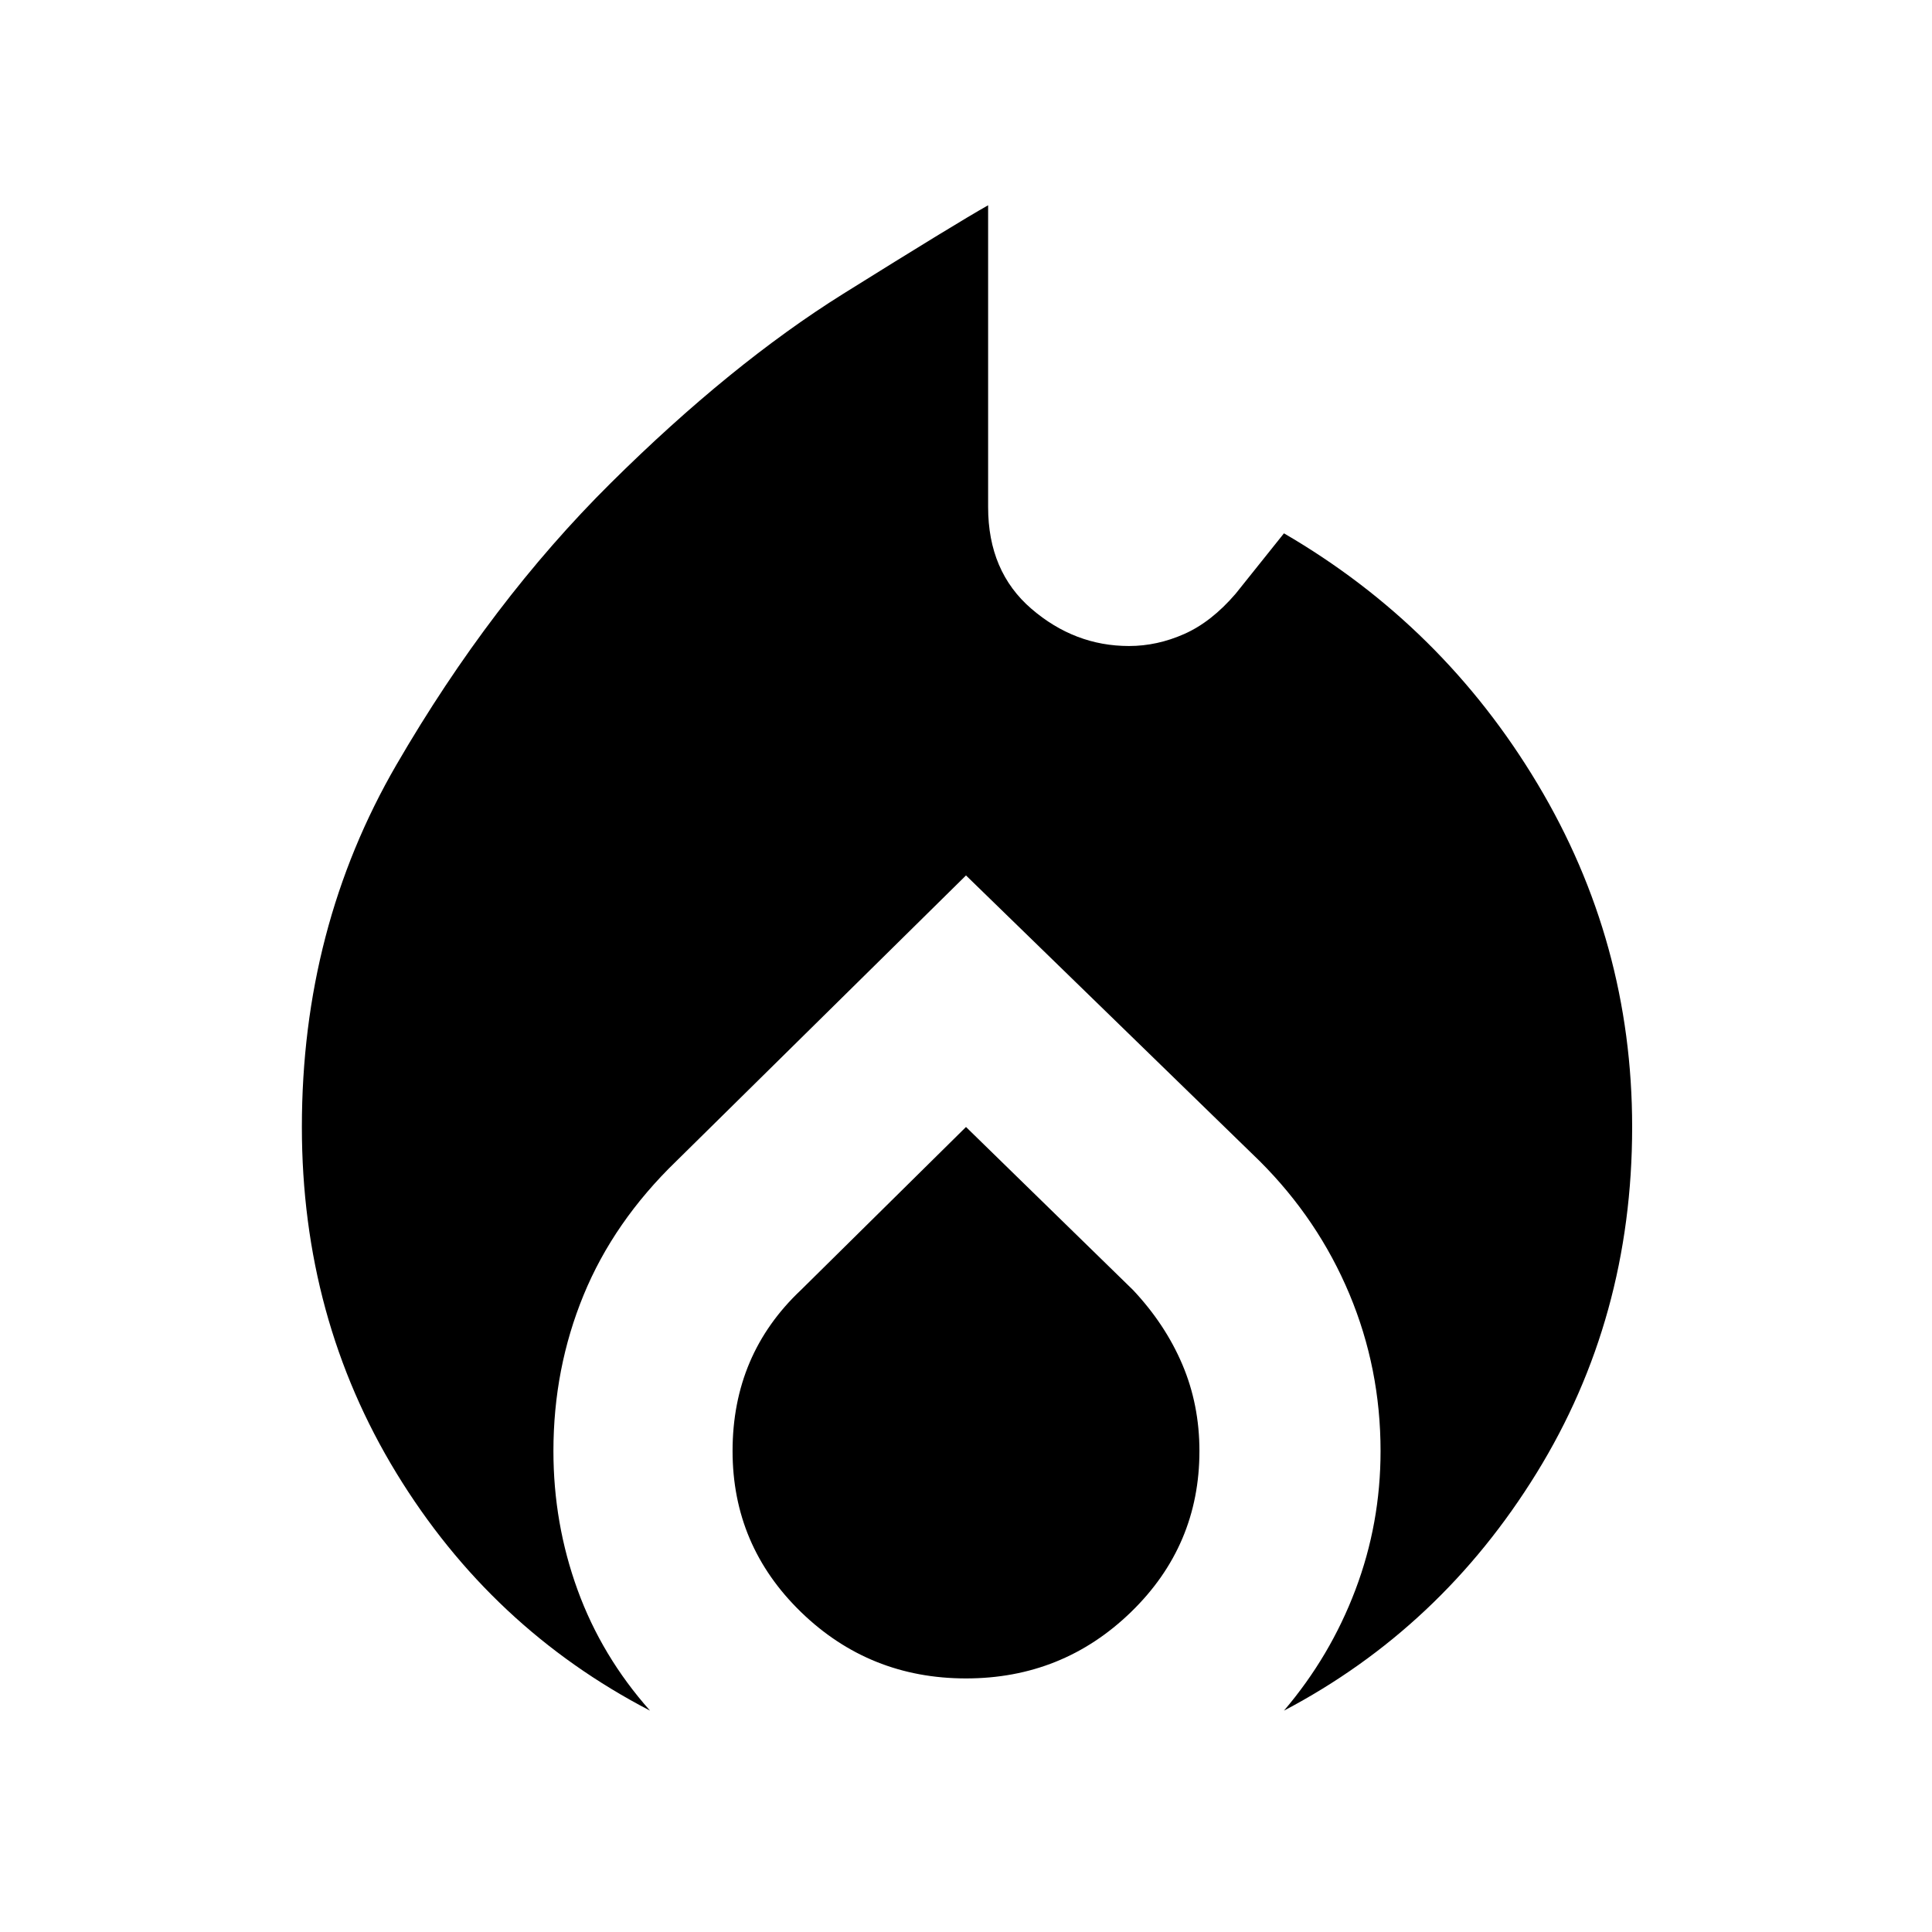 <svg xmlns="http://www.w3.org/2000/svg" height="40" width="40"><path d="M13.458 35.417q-3.291-1.709-5.25-4.917-1.958-3.208-1.958-7.167 0-4.125 1.958-7.5 1.959-3.375 4.438-5.833 2.479-2.458 4.812-3.917 2.334-1.458 3-1.833v6.25q0 1.333.896 2.104.896.771 2.021.771.583 0 1.146-.25.562-.25 1.062-.833l1-1.25q3.292 1.916 5.25 5.187 1.959 3.271 1.959 7.104 0 3.959-1.98 7.167-1.979 3.208-5.229 4.917.959-1.125 1.479-2.5.521-1.375.521-2.875 0-1.709-.645-3.25-.646-1.542-1.855-2.75L20 18.125l-6 5.917q-1.292 1.25-1.917 2.77-.625 1.521-.625 3.23 0 1.5.5 2.875t1.5 2.5ZM20 34.75q-2 0-3.417-1.375-1.416-1.375-1.416-3.333 0-1 .354-1.834.354-.833 1.062-1.5L20 23.333l3.458 3.375q.667.709 1.021 1.542.354.833.354 1.792 0 1.958-1.416 3.333Q22 34.75 20 34.75Z"/></svg>